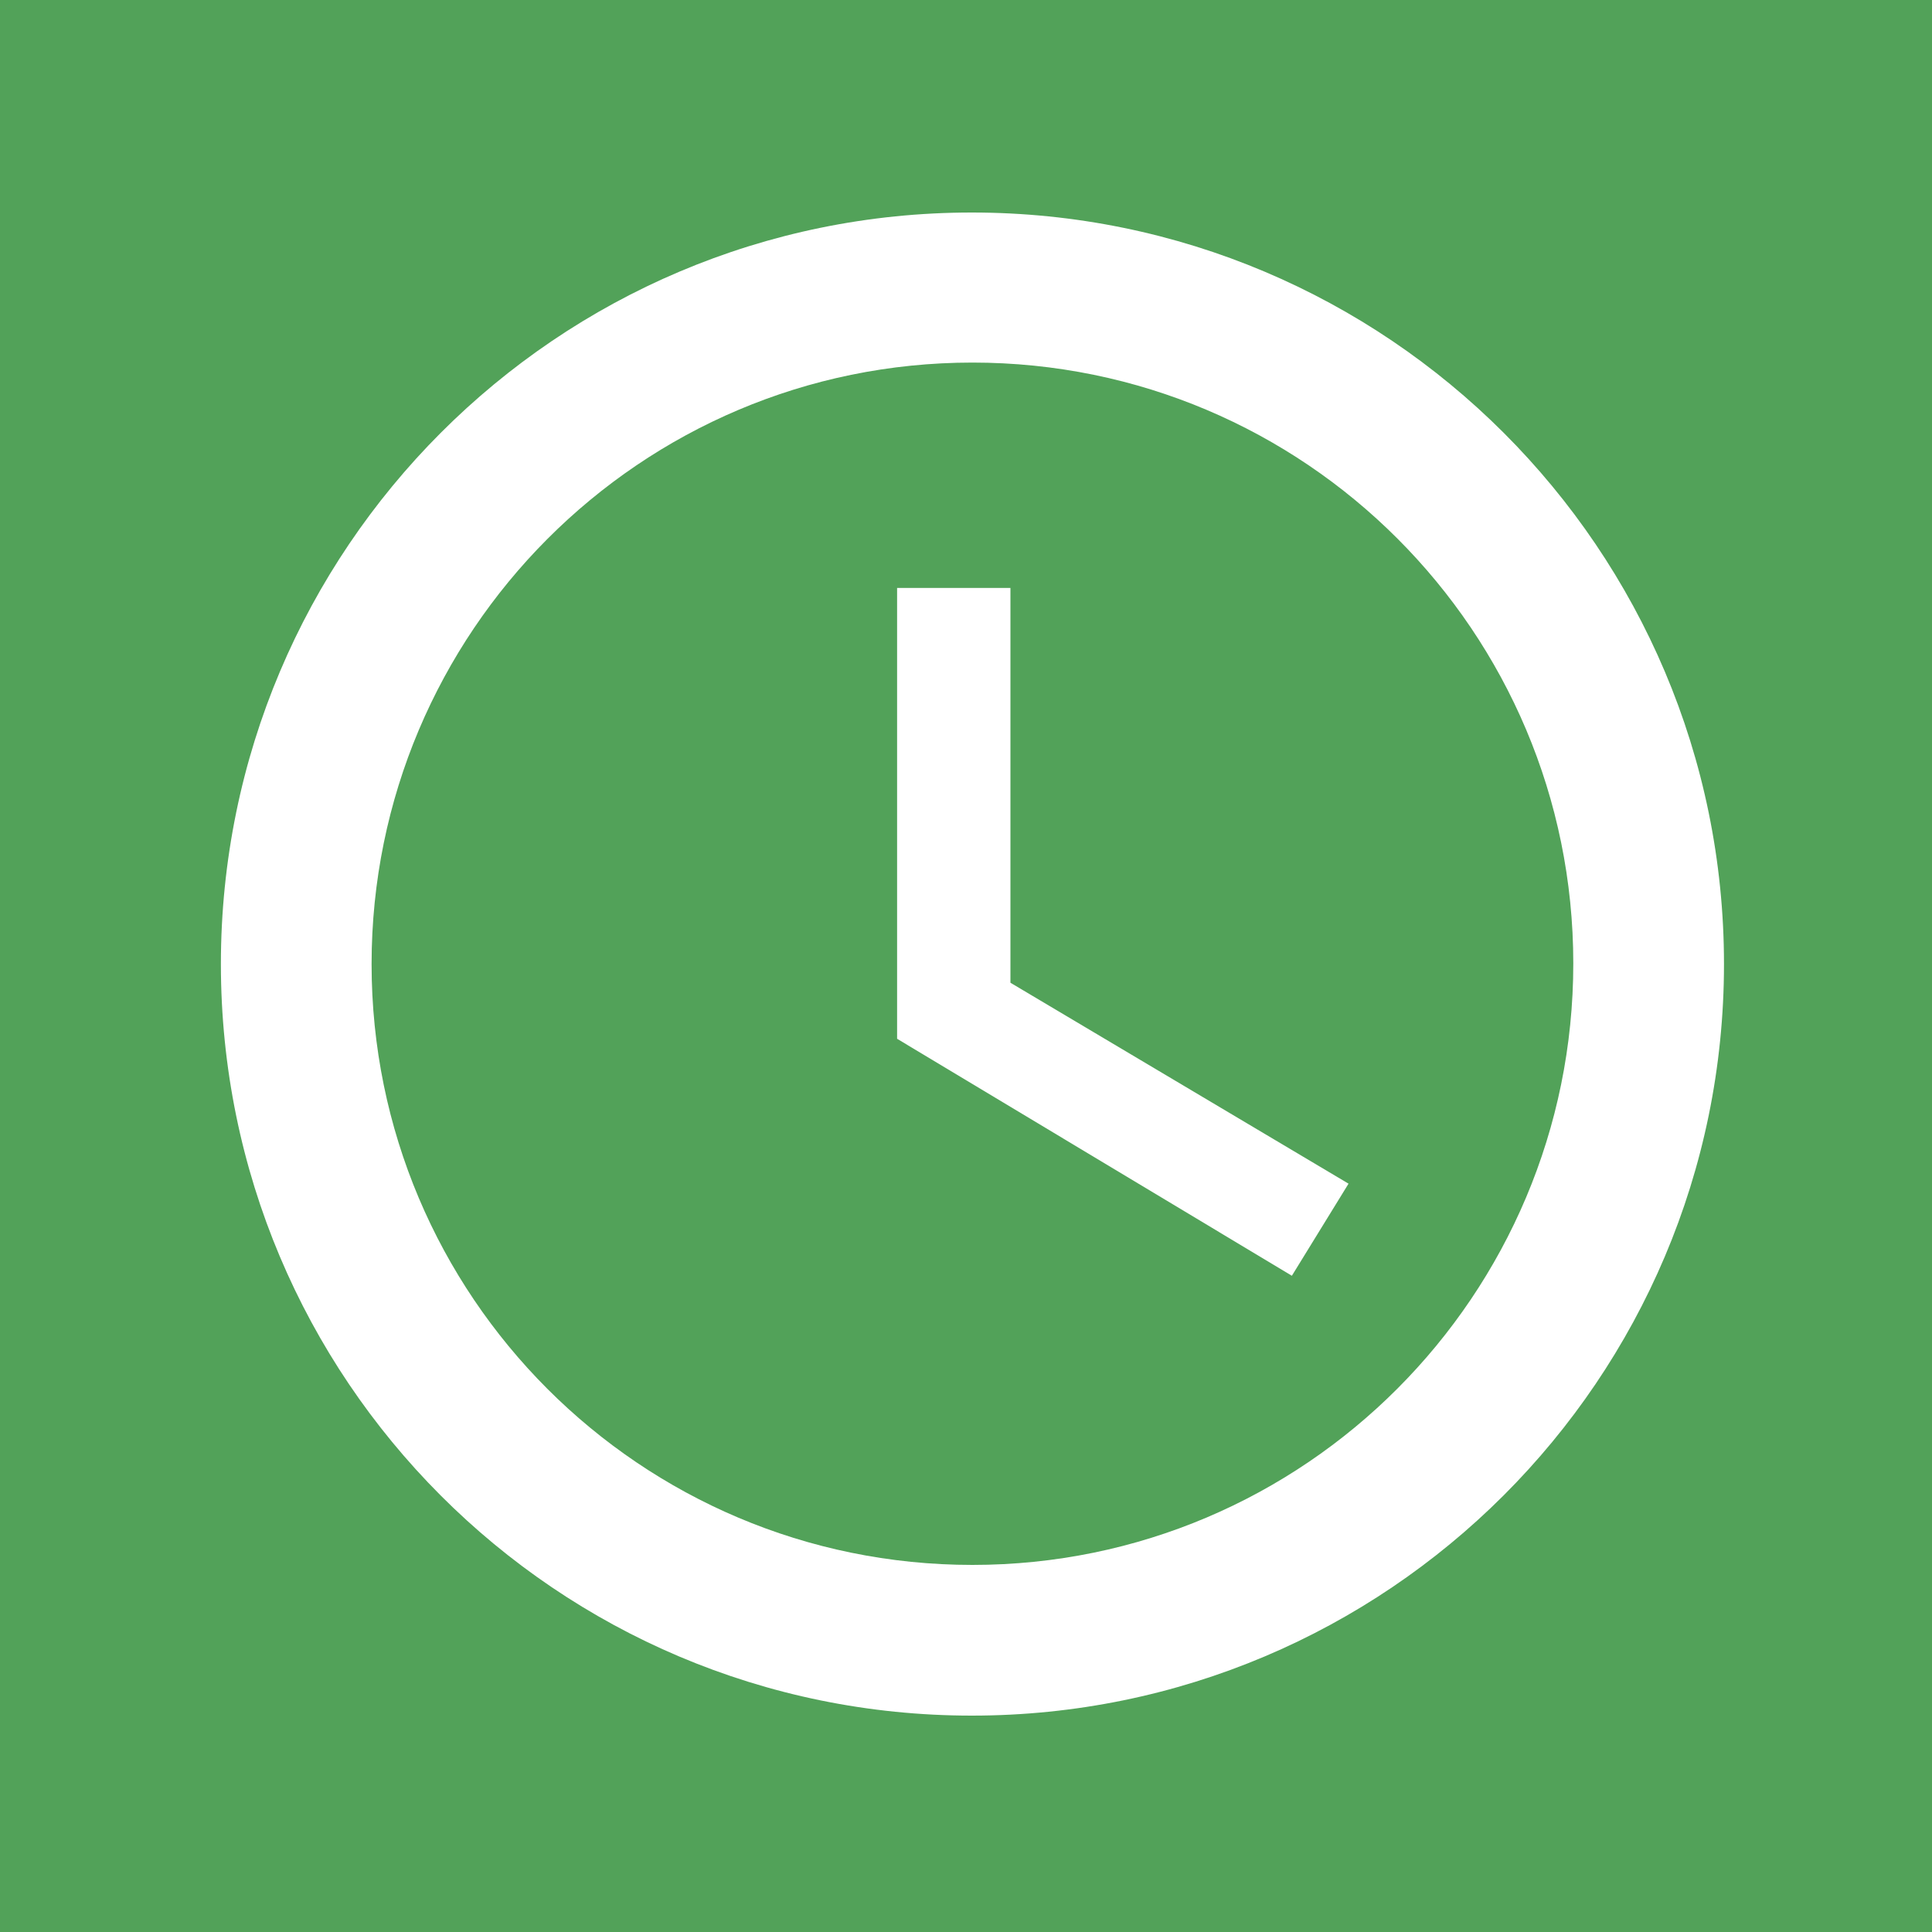 <?xml version="1.0" encoding="utf-8"?>
<!-- Generator: Adobe Illustrator 21.0.0, SVG Export Plug-In . SVG Version: 6.00 Build 0)  -->
<svg version="1.1" xmlns="http://www.w3.org/2000/svg" xmlns:xlink="http://www.w3.org/1999/xlink" x="0px" y="0px"
	 viewBox="0 0 300 300" style="enable-background:new 0 0 300 300;" xml:space="preserve">
<style type="text/css">
	.st0{fill:#52A259;}
	.st1{fill:#FFFFFF;}
	.st2{fill:none;}
</style>
<g id="Lager_2">
	<g>
		<rect class="st0" width="300" height="300"/>
	</g>
</g>
<g id="Lager_1">
	<g>
		<path class="st1" d="M150.9,33C86.5,33,34.3,85.3,34.3,149.7s52.1,116.7,116.6,116.7c64.5,0,116.8-52.3,116.8-116.7
			S215.4,33,150.9,33z M151,243c-51.6,0-93.3-41.8-93.3-93.3S99.4,56.3,151,56.3s93.3,41.8,93.3,93.3S202.6,243,151,243z"/>
		<path class="st2" d="M11,9.7h280v280H11V9.7z"/>
		<path class="st1" d="M156.8,91.3h-17.5v70l61.3,36.8l8.8-14.3l-52.5-31.2V91.3z"/>
	</g>
</g>
</svg>
